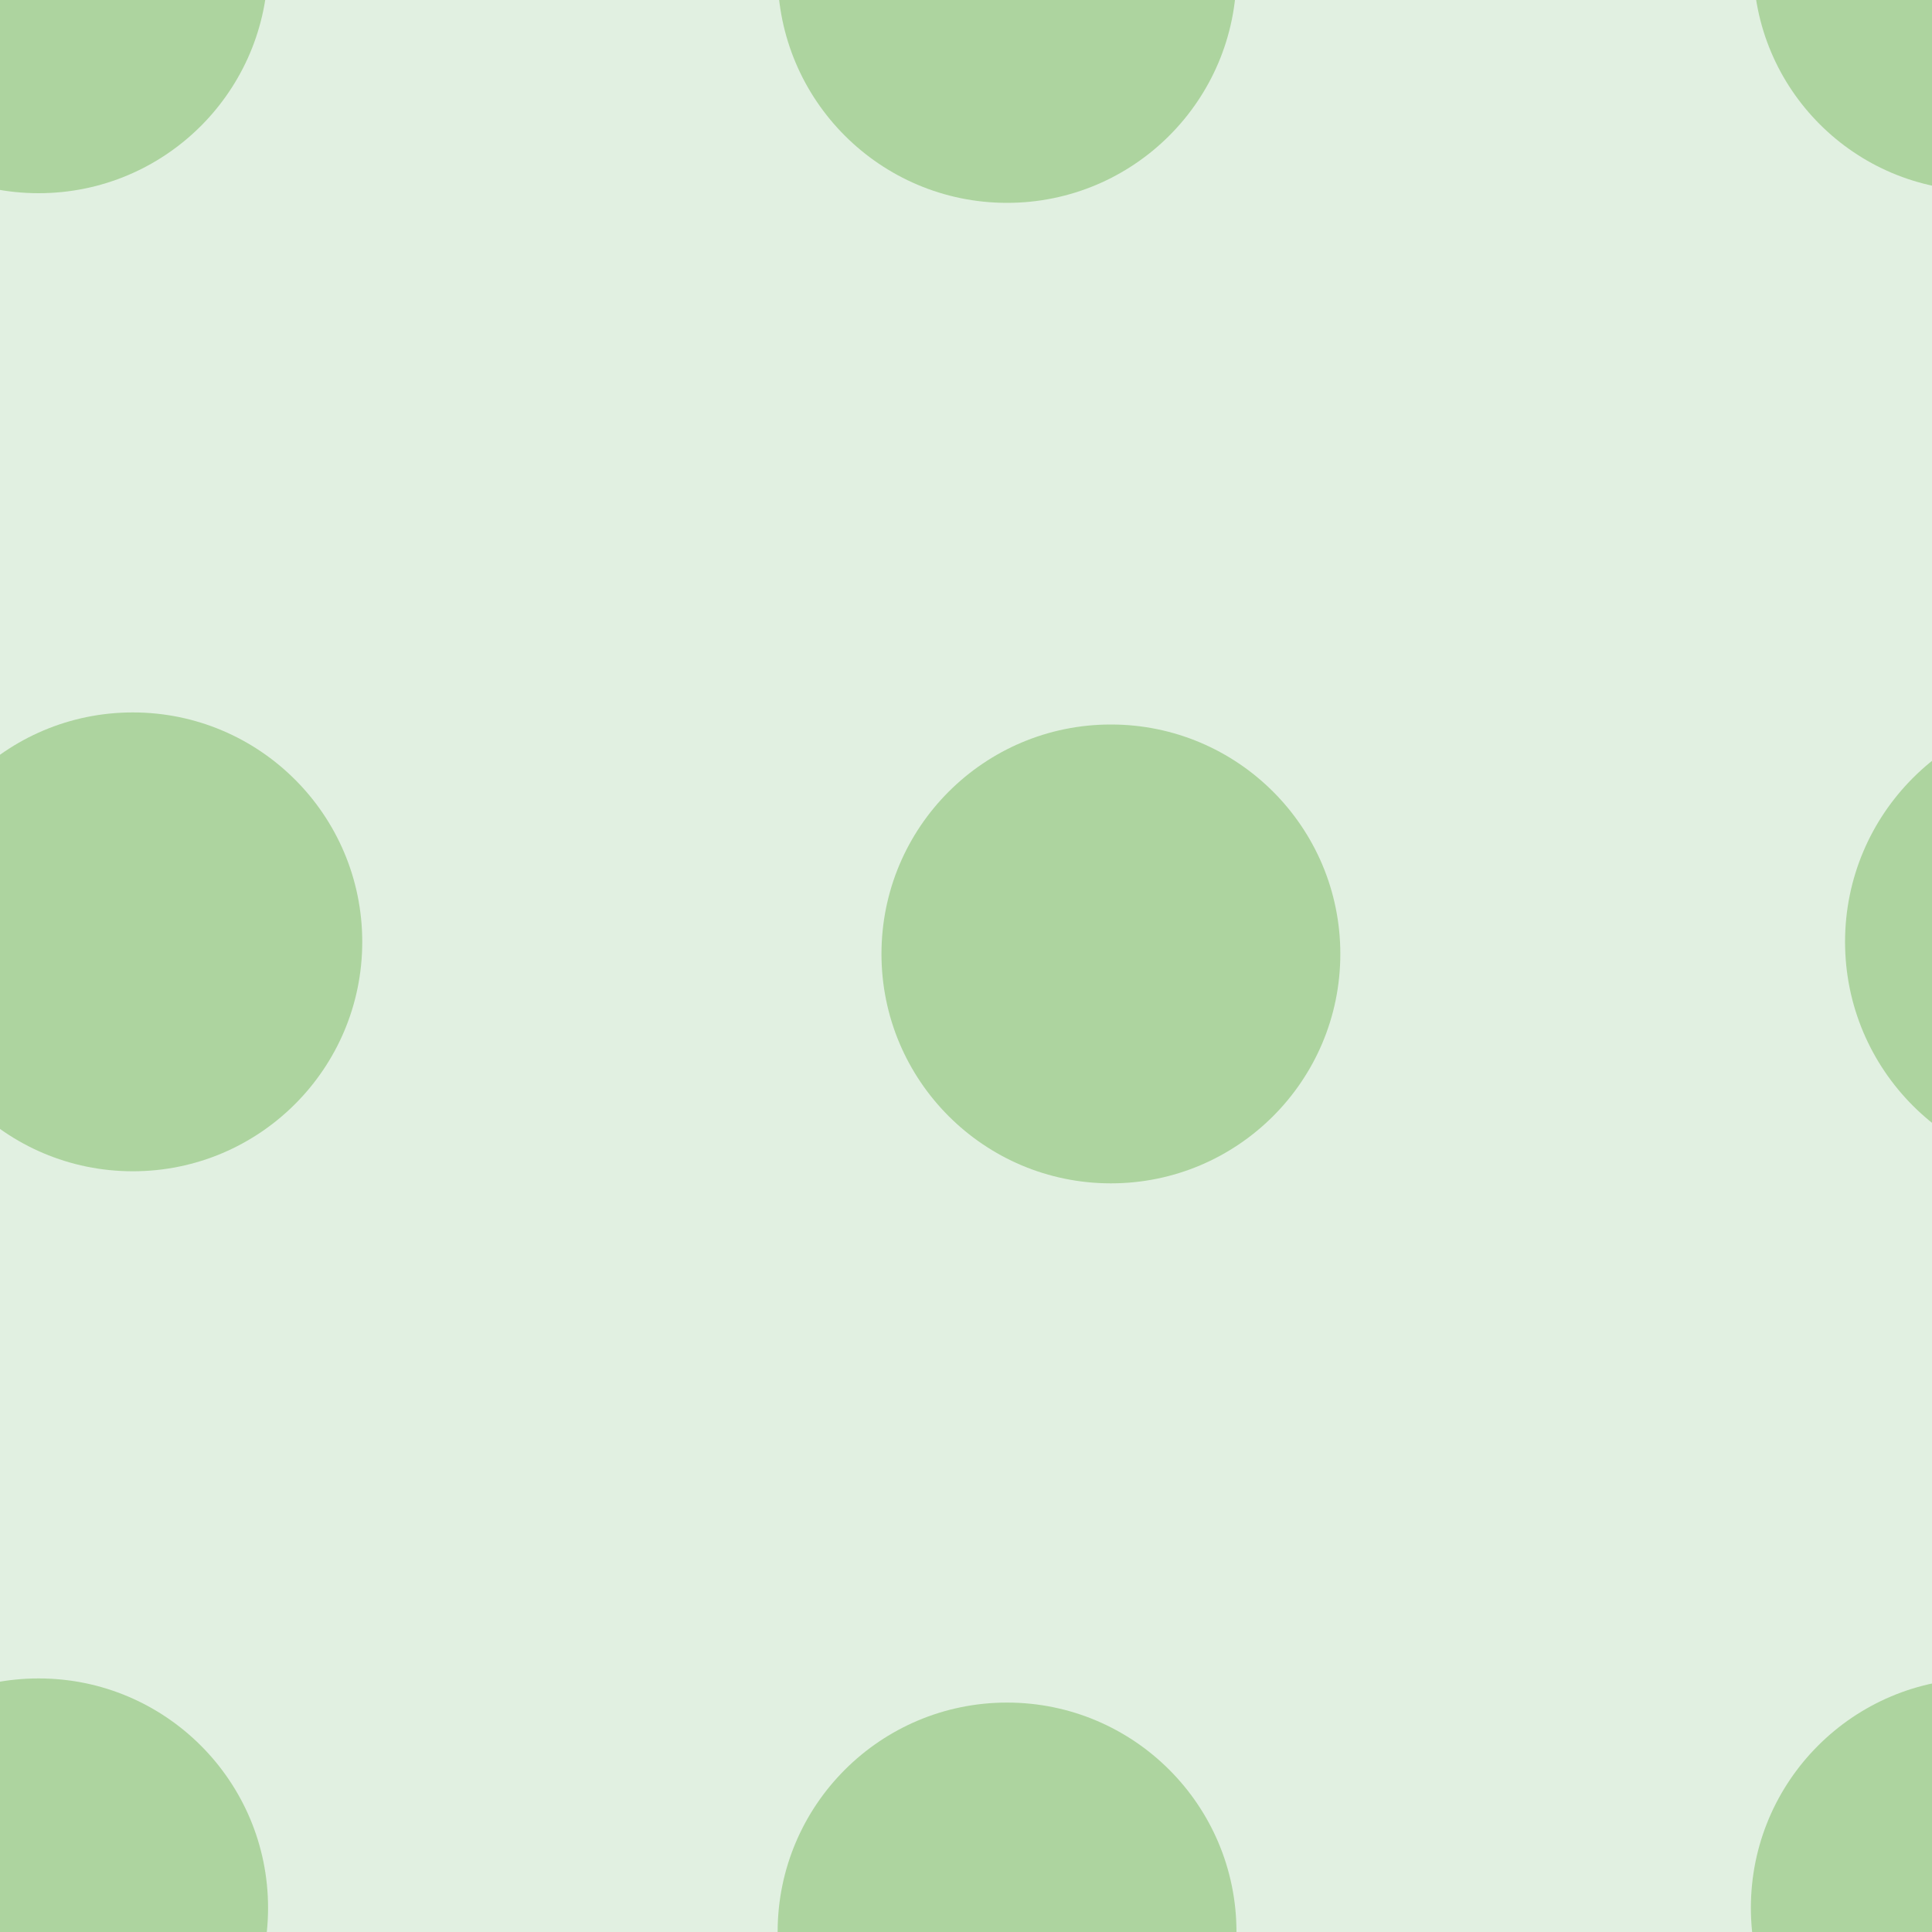 <svg xmlns="http://www.w3.org/2000/svg" width="80" height="80" viewBox="0 0 80 80"><g color-rendering="auto" color-interpolation-filters="linearRGB" shape-rendering="auto" fill-rule="evenodd" image-rendering="auto" color-interpolation="sRGB" color="#000000"><path d="m0 0h80v80h-80" isolation="auto" mix-blend-mode="normal" fill="#008000" solid-opacity="1" fill-opacity=".12" solid-color="#000000"/><g fill="#359505" fill-opacity=".3"><circle cx="1.6" cy="-1.5" r="9.5"/><circle cx="41.7" cy="-1.1" r="9.5"/><circle cx="5.5" cy="39" r="9.5"/><circle cx="46" cy="39.5" r="9.5"/><circle r="9.5" cy="79" cx="1.6"/><circle r="9.5" cy="80" cx="41.7"/><circle r="9.4" cy="-1.5" cx="82"/><circle r="9.6" cy="39" cx="86"/><circle cx="82" cy="79" r="9.5"/></g></g></svg>